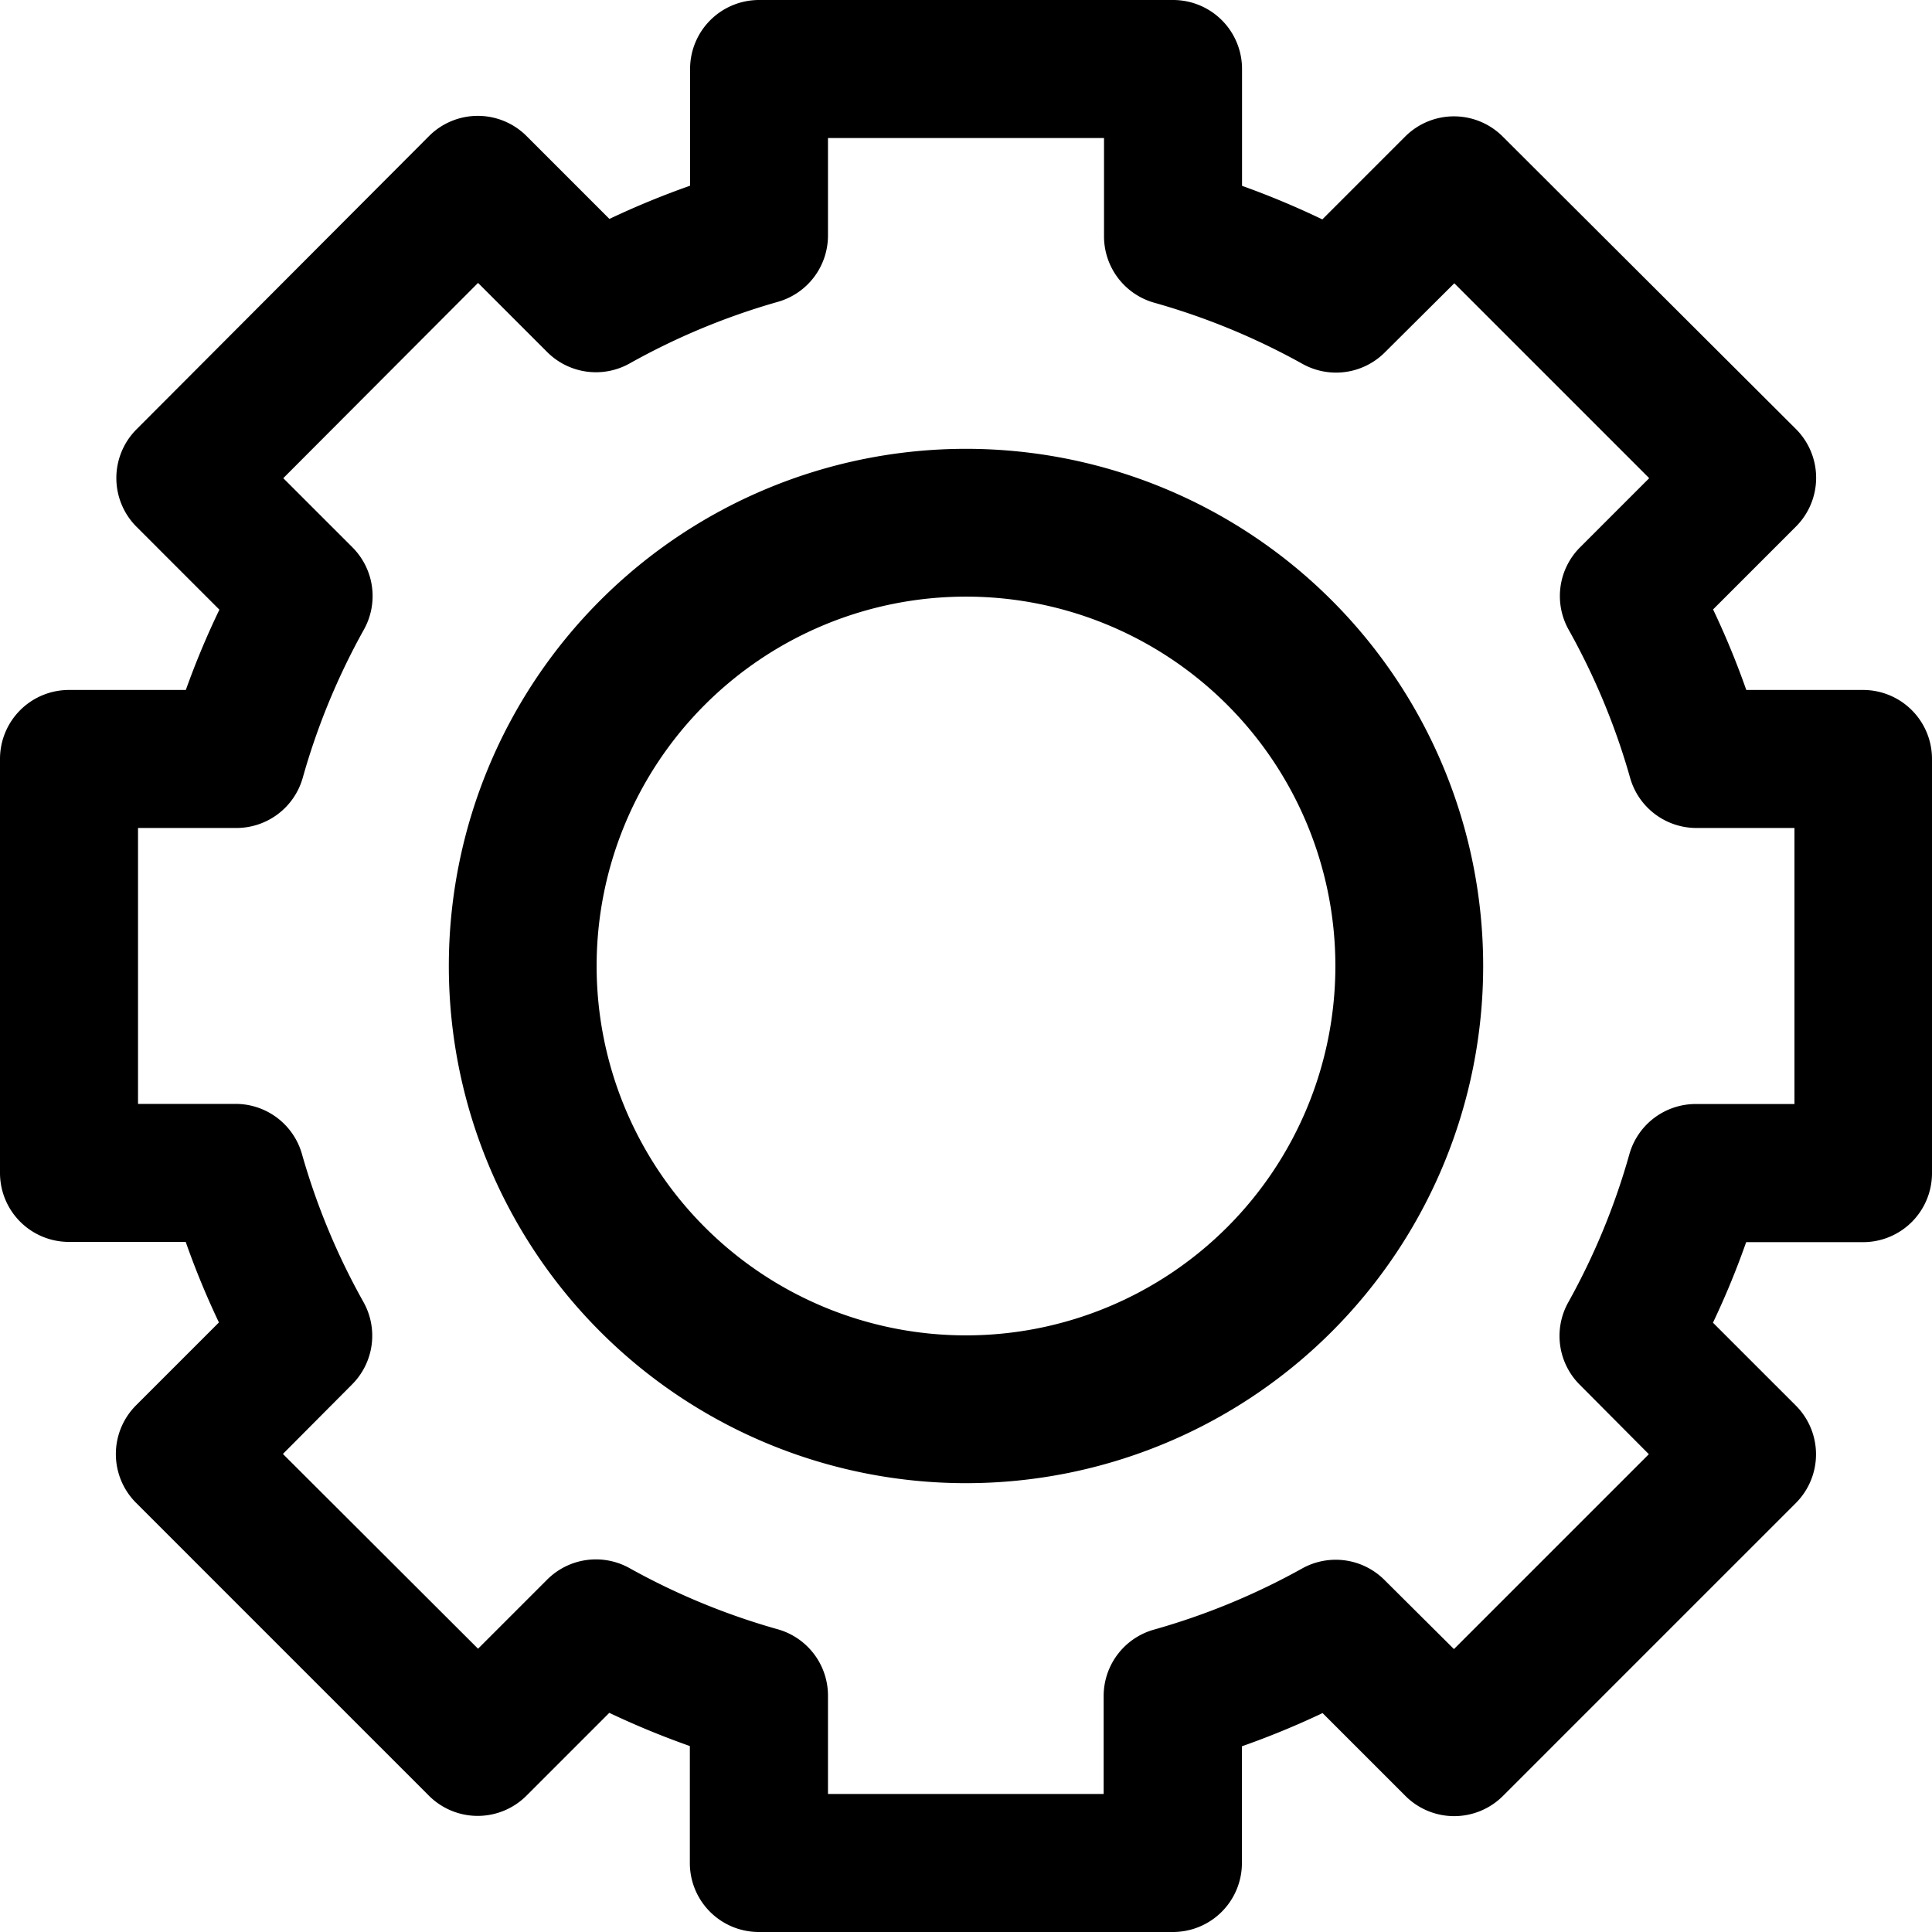<svg id="gear" xmlns="http://www.w3.org/2000/svg" width="16" height="16" viewBox="0 0 16 16">
  <g id="Group_38" data-name="Group 38">
    <g id="Group_37" data-name="Group 37">
      <path id="Path_27" data-name="Path 27" d="M15.429,5.714h-.967a6.8,6.8,0,0,0-.275-.667l.686-.686a.571.571,0,0,0,0-.808L12.445,1.131a.571.571,0,0,0-.808,0l-.686.686a6.911,6.911,0,0,0-.665-.278V.571A.571.571,0,0,0,9.714,0H6.286a.571.571,0,0,0-.571.571v.967a6.909,6.909,0,0,0-.668.275l-.686-.686a.571.571,0,0,0-.808,0L1.131,3.555a.571.571,0,0,0,0,.808l.686.686a6.784,6.784,0,0,0-.278.665H.571A.571.571,0,0,0,0,6.286V9.714a.571.571,0,0,0,.571.571h.967a6.79,6.79,0,0,0,.275.667l-.686.686a.571.571,0,0,0,0,.808l2.425,2.425a.571.571,0,0,0,.808,0l.686-.686a6.918,6.918,0,0,0,.667.275v.967A.571.571,0,0,0,6.286,16H9.714a.571.571,0,0,0,.571-.571v-.967a6.909,6.909,0,0,0,.668-.275l.686.686a.571.571,0,0,0,.808,0l2.425-2.425a.571.571,0,0,0,0-.808l-.686-.686a6.786,6.786,0,0,0,.275-.667h.967A.571.571,0,0,0,16,9.714V6.286A.571.571,0,0,0,15.429,5.714Zm-.571,3.429h-.814a.571.571,0,0,0-.55.415,5.679,5.679,0,0,1-.505,1.225.571.571,0,0,0,.095.686l.571.574-1.614,1.614-.574-.571a.571.571,0,0,0-.686-.095,5.7,5.7,0,0,1-1.225.505.571.571,0,0,0-.416.55v.811H6.857v-.814a.571.571,0,0,0-.416-.55,5.7,5.7,0,0,1-1.225-.505.571.571,0,0,0-.686.095l-.571.571L2.343,12.041l.571-.574a.571.571,0,0,0,.095-.686A5.679,5.679,0,0,1,2.5,9.555a.571.571,0,0,0-.547-.413H1.143V6.857h.814a.571.571,0,0,0,.55-.415,5.679,5.679,0,0,1,.505-1.225.571.571,0,0,0-.095-.686l-.571-.571L3.959,2.343l.571.571a.571.571,0,0,0,.686.095A5.7,5.7,0,0,1,6.441,2.5a.571.571,0,0,0,.416-.547V1.143H9.143v.814a.571.571,0,0,0,.416.55,5.7,5.7,0,0,1,1.225.505.571.571,0,0,0,.686-.095l.574-.571,1.614,1.614-.571.571a.571.571,0,0,0-.095.686A5.679,5.679,0,0,1,13.5,6.442a.571.571,0,0,0,.55.415h.811V9.143Z"/>
    </g>
  </g>
  <g id="Group_40" data-name="Group 40" transform="translate(3.717 3.717)">
    <g id="Group_39" data-name="Group 39">
      <path id="Path_28" data-name="Path 28" d="M123.749,119.467a4.283,4.283,0,1,0,4.283,4.283A4.283,4.283,0,0,0,123.749,119.467Zm0,7.342a3.059,3.059,0,1,1,3.059-3.059A3.059,3.059,0,0,1,123.749,126.809Z" transform="translate(-119.466 -119.467)"/>
    </g>
  </g>
</svg>
